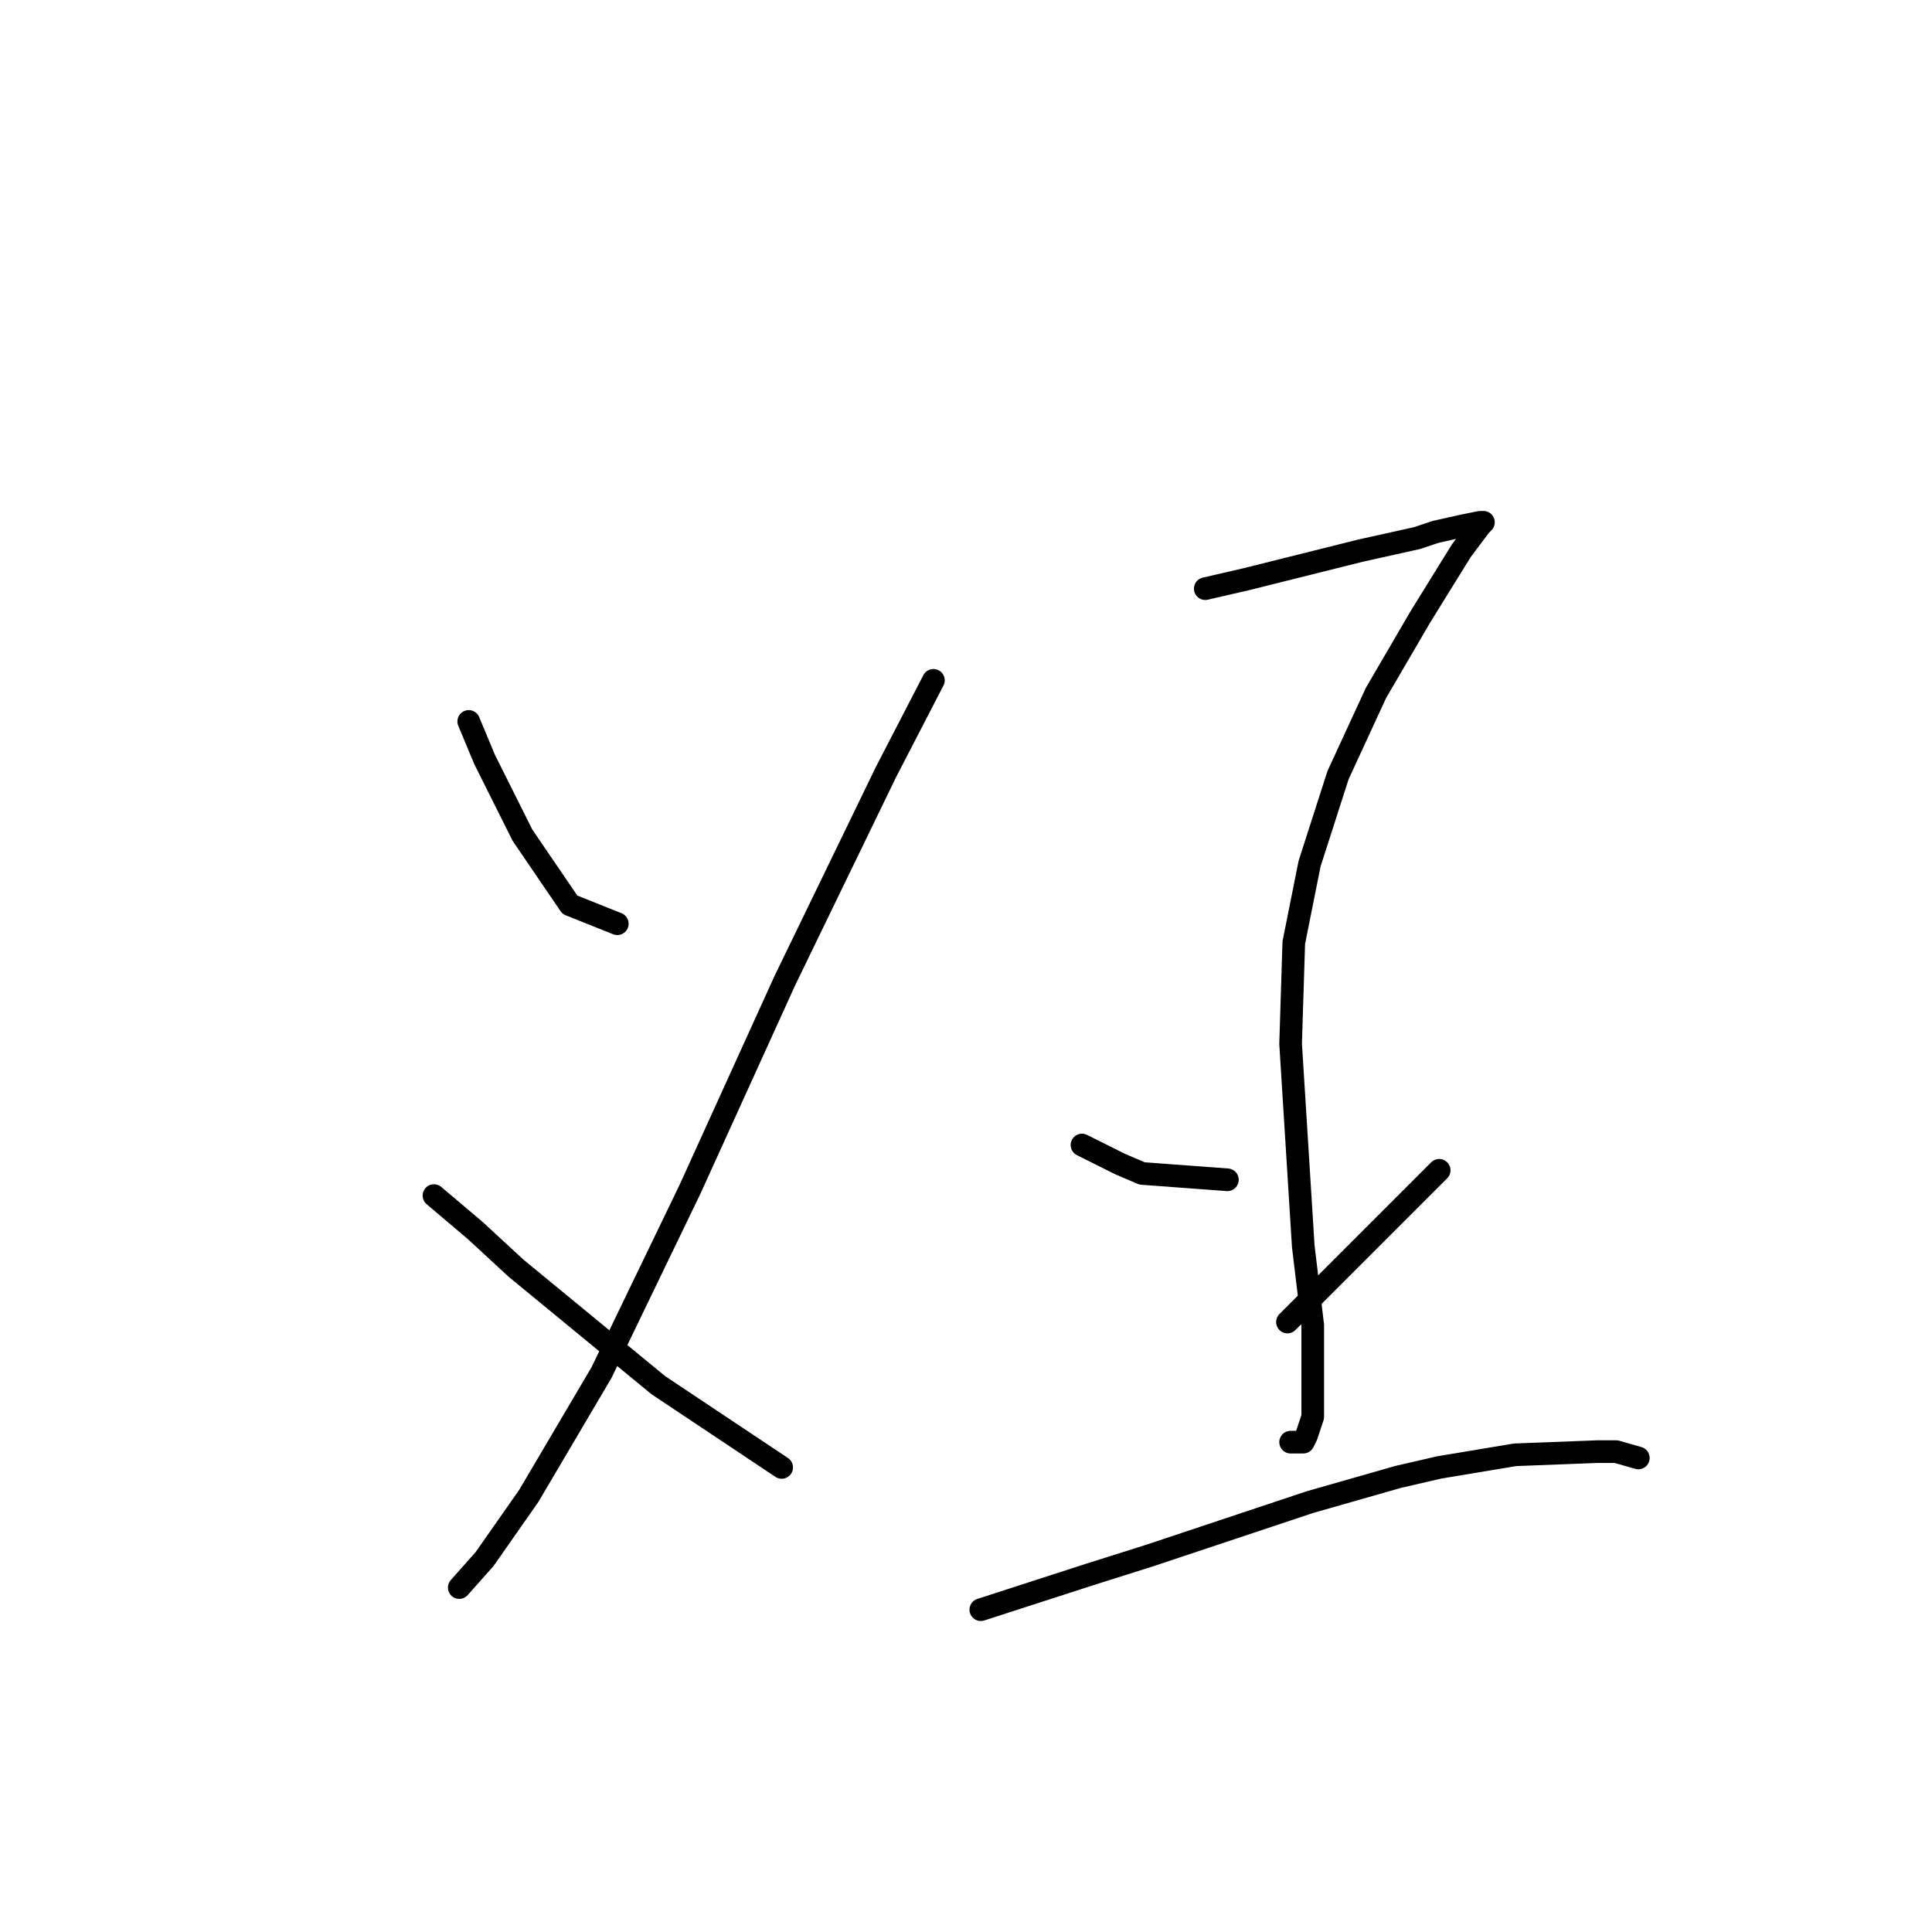 <?xml version="1.0" standalone="no"?>
    <svg width="256" height="256" xmlns="http://www.w3.org/2000/svg" version="1.1">
    <polyline stroke="black" stroke-width="3" stroke-linecap="round" fill="transparent" stroke-linejoin="round" points="62.11 95.593 64.205 100.619 69.231 110.672 75.514 119.887 81.796 122.4 81.796 122.4 " />
        <polyline stroke="black" stroke-width="3" stroke-linecap="round" fill="transparent" stroke-linejoin="round" points="123.682 90.148 117.399 102.295 103.996 129.939 91.43 157.584 79.702 181.877 70.069 198.213 64.205 206.59 60.854 210.36 60.854 210.36 " />
        <polyline stroke="black" stroke-width="3" stroke-linecap="round" fill="transparent" stroke-linejoin="round" points="57.503 158.421 62.948 163.029 68.393 168.055 87.242 183.553 103.577 194.443 103.577 194.443 " />
        <polyline stroke="black" stroke-width="3" stroke-linecap="round" fill="transparent" stroke-linejoin="round" points="159.704 78.001 165.149 76.744 180.228 72.975 187.767 71.299 190.28 70.462 194.05 69.624 196.144 69.205 196.563 69.205 196.144 69.624 193.631 72.975 188.186 81.771 182.322 91.823 177.296 102.714 173.526 114.442 171.432 124.913 171.013 138.316 171.851 151.72 172.688 165.123 173.945 175.595 173.945 182.715 173.945 187.741 173.107 190.255 172.688 191.092 171.013 191.092 171.013 191.092 " />
        <polyline stroke="black" stroke-width="3" stroke-linecap="round" fill="transparent" stroke-linejoin="round" points="143.368 151.72 148.395 154.233 151.327 155.489 162.636 156.327 162.636 156.327 " />
        <polyline stroke="black" stroke-width="3" stroke-linecap="round" fill="transparent" stroke-linejoin="round" points="190.699 155.071 170.594 175.176 170.594 175.176 " />
        <polyline stroke="black" stroke-width="3" stroke-linecap="round" fill="transparent" stroke-linejoin="round" points="129.965 213.292 144.206 208.684 152.164 206.171 173.526 199.051 185.254 195.7 190.699 194.443 200.752 192.768 211.642 192.349 214.155 192.349 217.087 193.187 217.087 193.187 " />
        </svg>